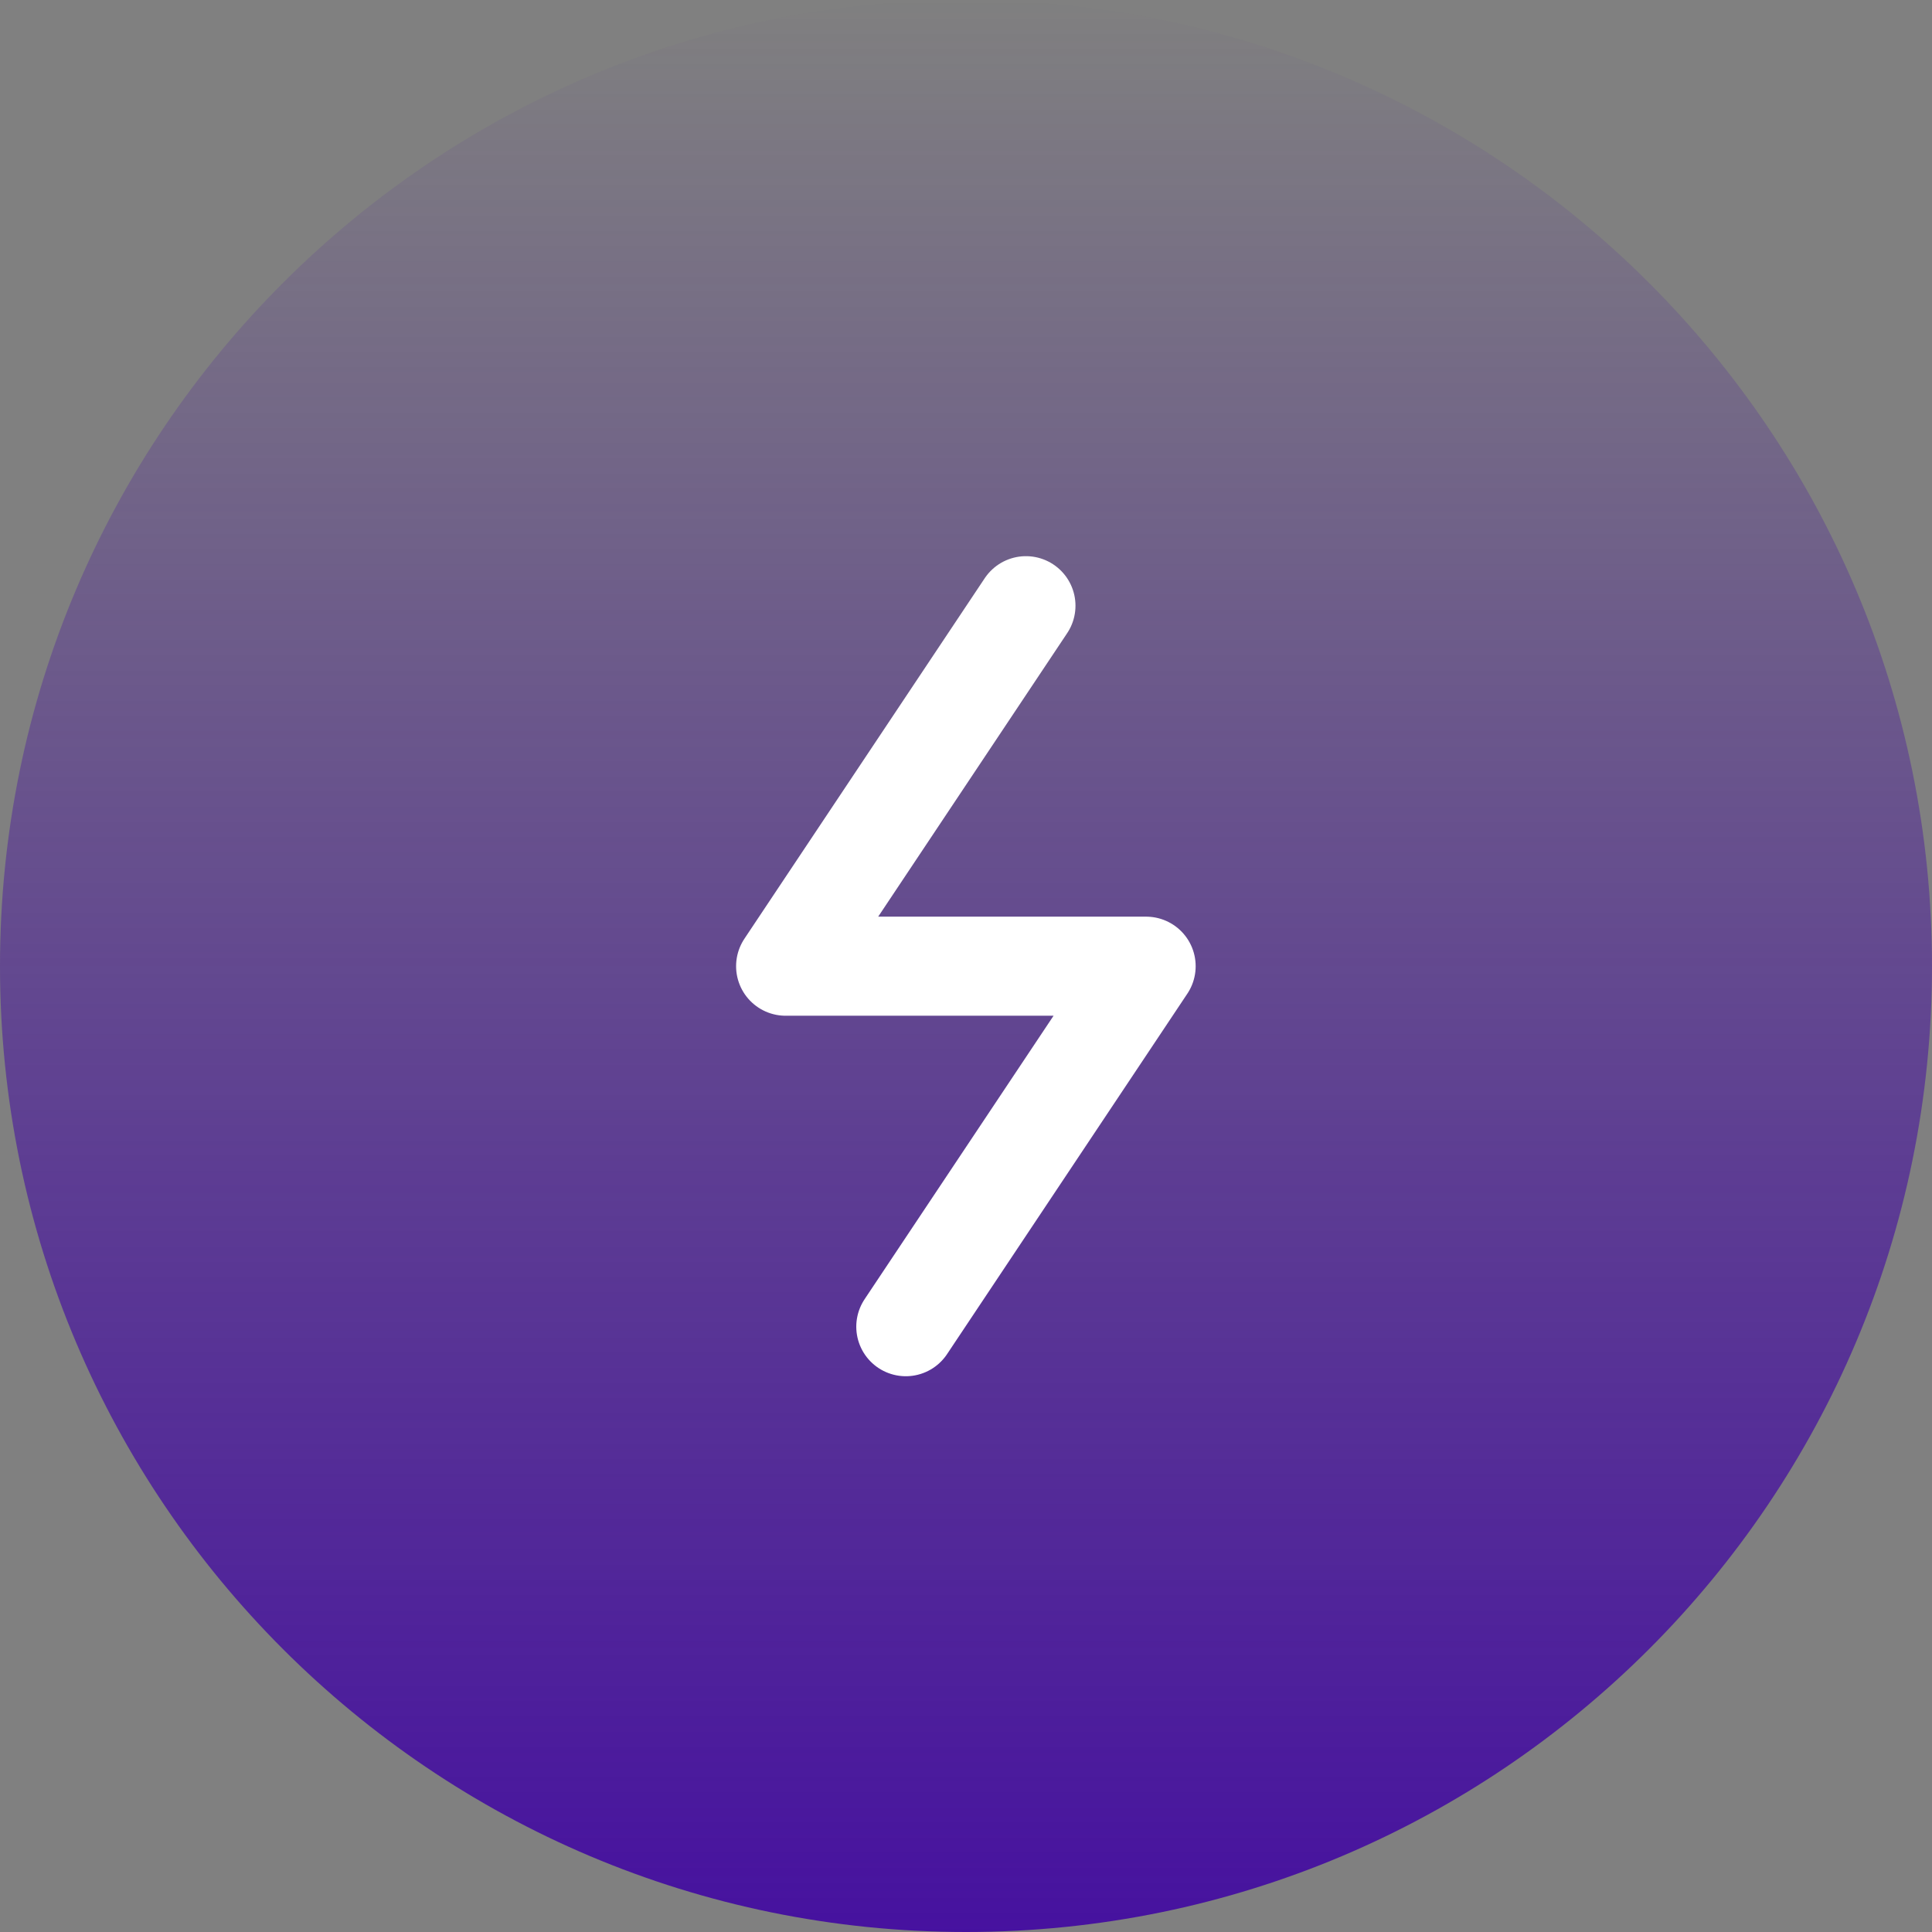 <svg width="39" height="39" viewBox="0 0 39 39" fill="none" xmlns="http://www.w3.org/2000/svg">
<rect x="0" y="0" width="39" height="39" fill="#808080" stroke="none"/>
<path d="M19.5 39C30.27 39 39 30.27 39 19.5C39 8.73 30.27 0 19.5 0C8.73 0 0 8.73 0 19.5C0 30.27 8.73 39 19.5 39Z" fill="url(#paint0_linear_1166_476)"/>
<path d="M20.71 12.227L15.859 19.504H23.136L18.285 26.781" stroke="white" stroke-width="2" stroke-linecap="round" stroke-linejoin="round"/>
<defs>
<linearGradient id="paint0_linear_1166_476" x1="19.5" y1="0" x2="19.5" y2="39" gradientUnits="userSpaceOnUse">
<stop stop-color="#46119F" stop-opacity="0"/>
<stop offset="1" stop-color="#46119F"/>
</linearGradient>
</defs>
</svg>

